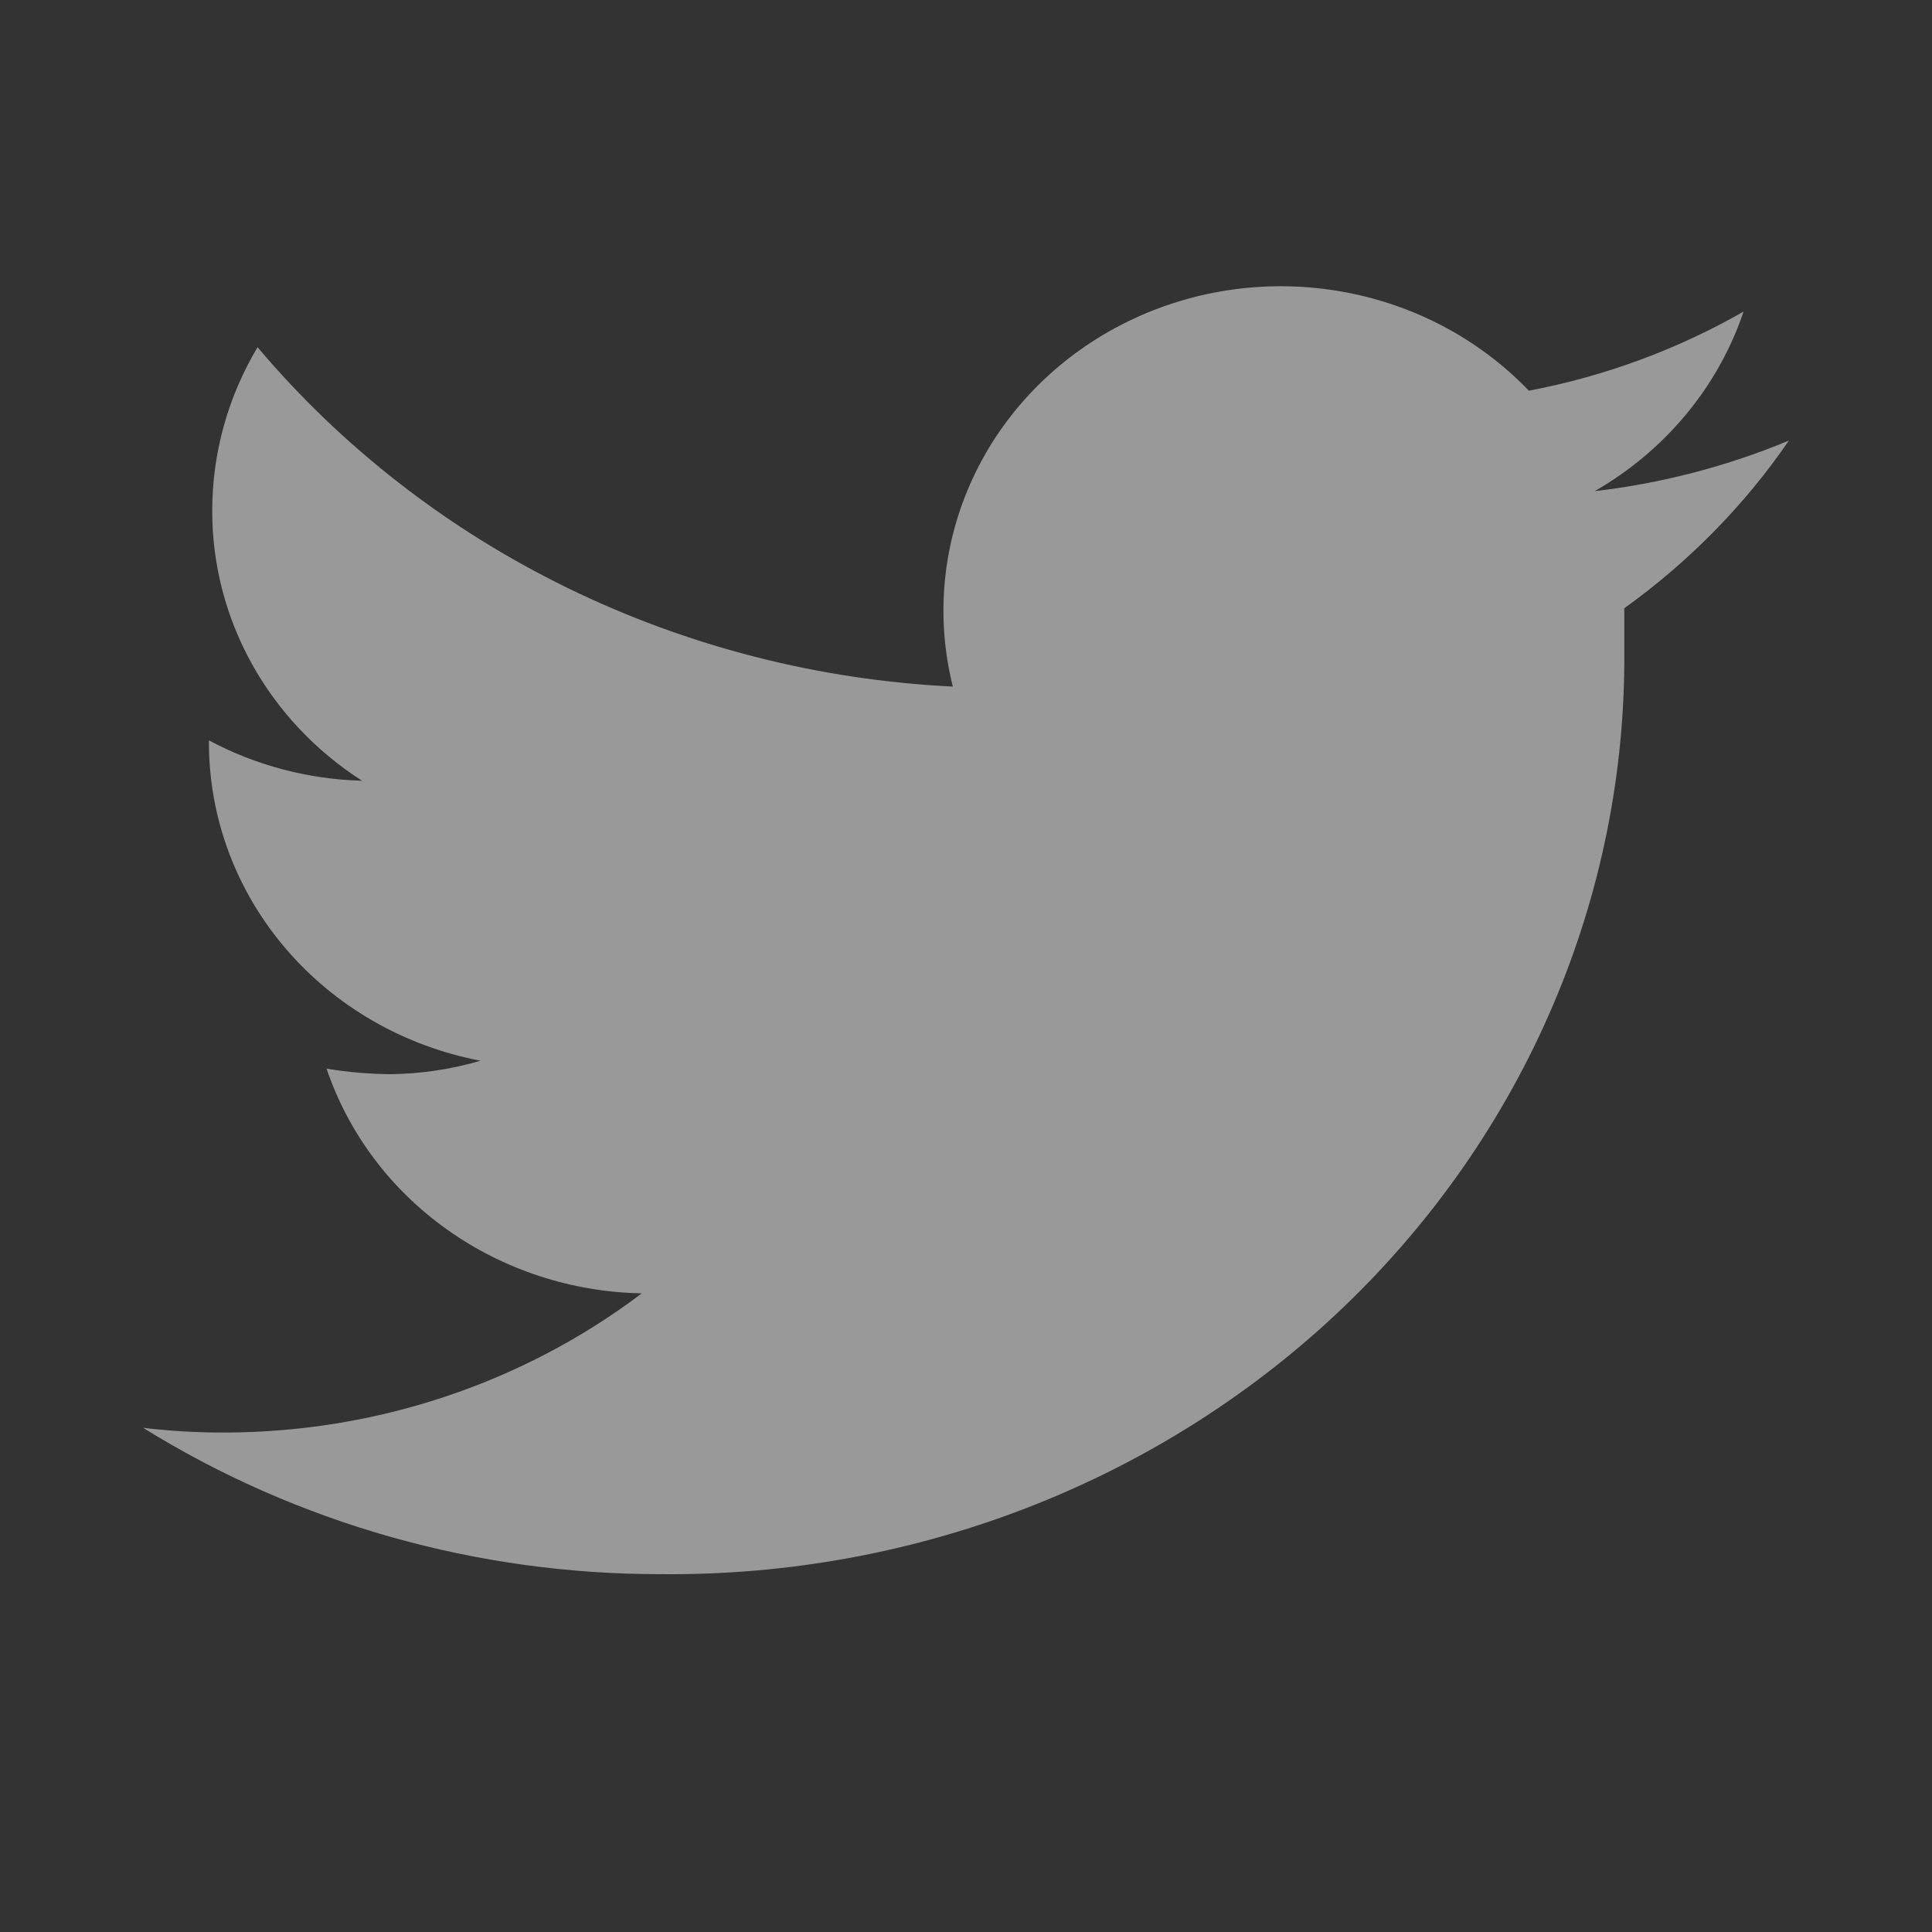 <svg width="27" height="27" viewBox="0 0 27 27" fill="none" xmlns="http://www.w3.org/2000/svg">
<rect x="0" y="0" width="27" height="27" fill="#333333" stroke="none"/>
<g opacity="0.5">
<path d="M25 6.157C24.136 6.517 23.221 6.755 22.286 6.864C23.273 6.297 24.012 5.406 24.367 4.354C23.44 4.885 22.425 5.259 21.366 5.46C20.658 4.722 19.716 4.231 18.686 4.064C17.657 3.896 16.599 4.062 15.678 4.535C14.757 5.008 14.025 5.761 13.598 6.677C13.171 7.593 13.071 8.619 13.316 9.595C11.441 9.504 9.607 9.034 7.932 8.217C6.258 7.4 4.782 6.253 3.599 4.852C3.184 5.549 2.965 6.338 2.966 7.14C2.965 7.886 3.155 8.62 3.52 9.278C3.885 9.936 4.414 10.497 5.059 10.911C4.309 10.891 3.575 10.697 2.92 10.347V10.402C2.926 11.447 3.306 12.457 3.998 13.263C4.689 14.069 5.649 14.62 6.715 14.824C6.305 14.944 5.879 15.008 5.45 15.012C5.153 15.009 4.857 14.983 4.564 14.935C4.868 15.833 5.455 16.619 6.245 17.181C7.034 17.744 7.986 18.056 8.969 18.075C7.31 19.33 5.261 20.015 3.15 20.02C2.766 20.022 2.381 19.999 2 19.954C4.156 21.292 6.668 22.002 9.233 21.999C11.004 22.017 12.761 21.695 14.401 21.053C16.041 20.411 17.531 19.461 18.785 18.259C20.038 17.056 21.03 15.626 21.702 14.051C22.375 12.476 22.714 10.789 22.7 9.086C22.7 8.898 22.7 8.699 22.7 8.5C23.602 7.853 24.381 7.06 25 6.157V6.157Z" fill="white"/>
</g>
</svg>
